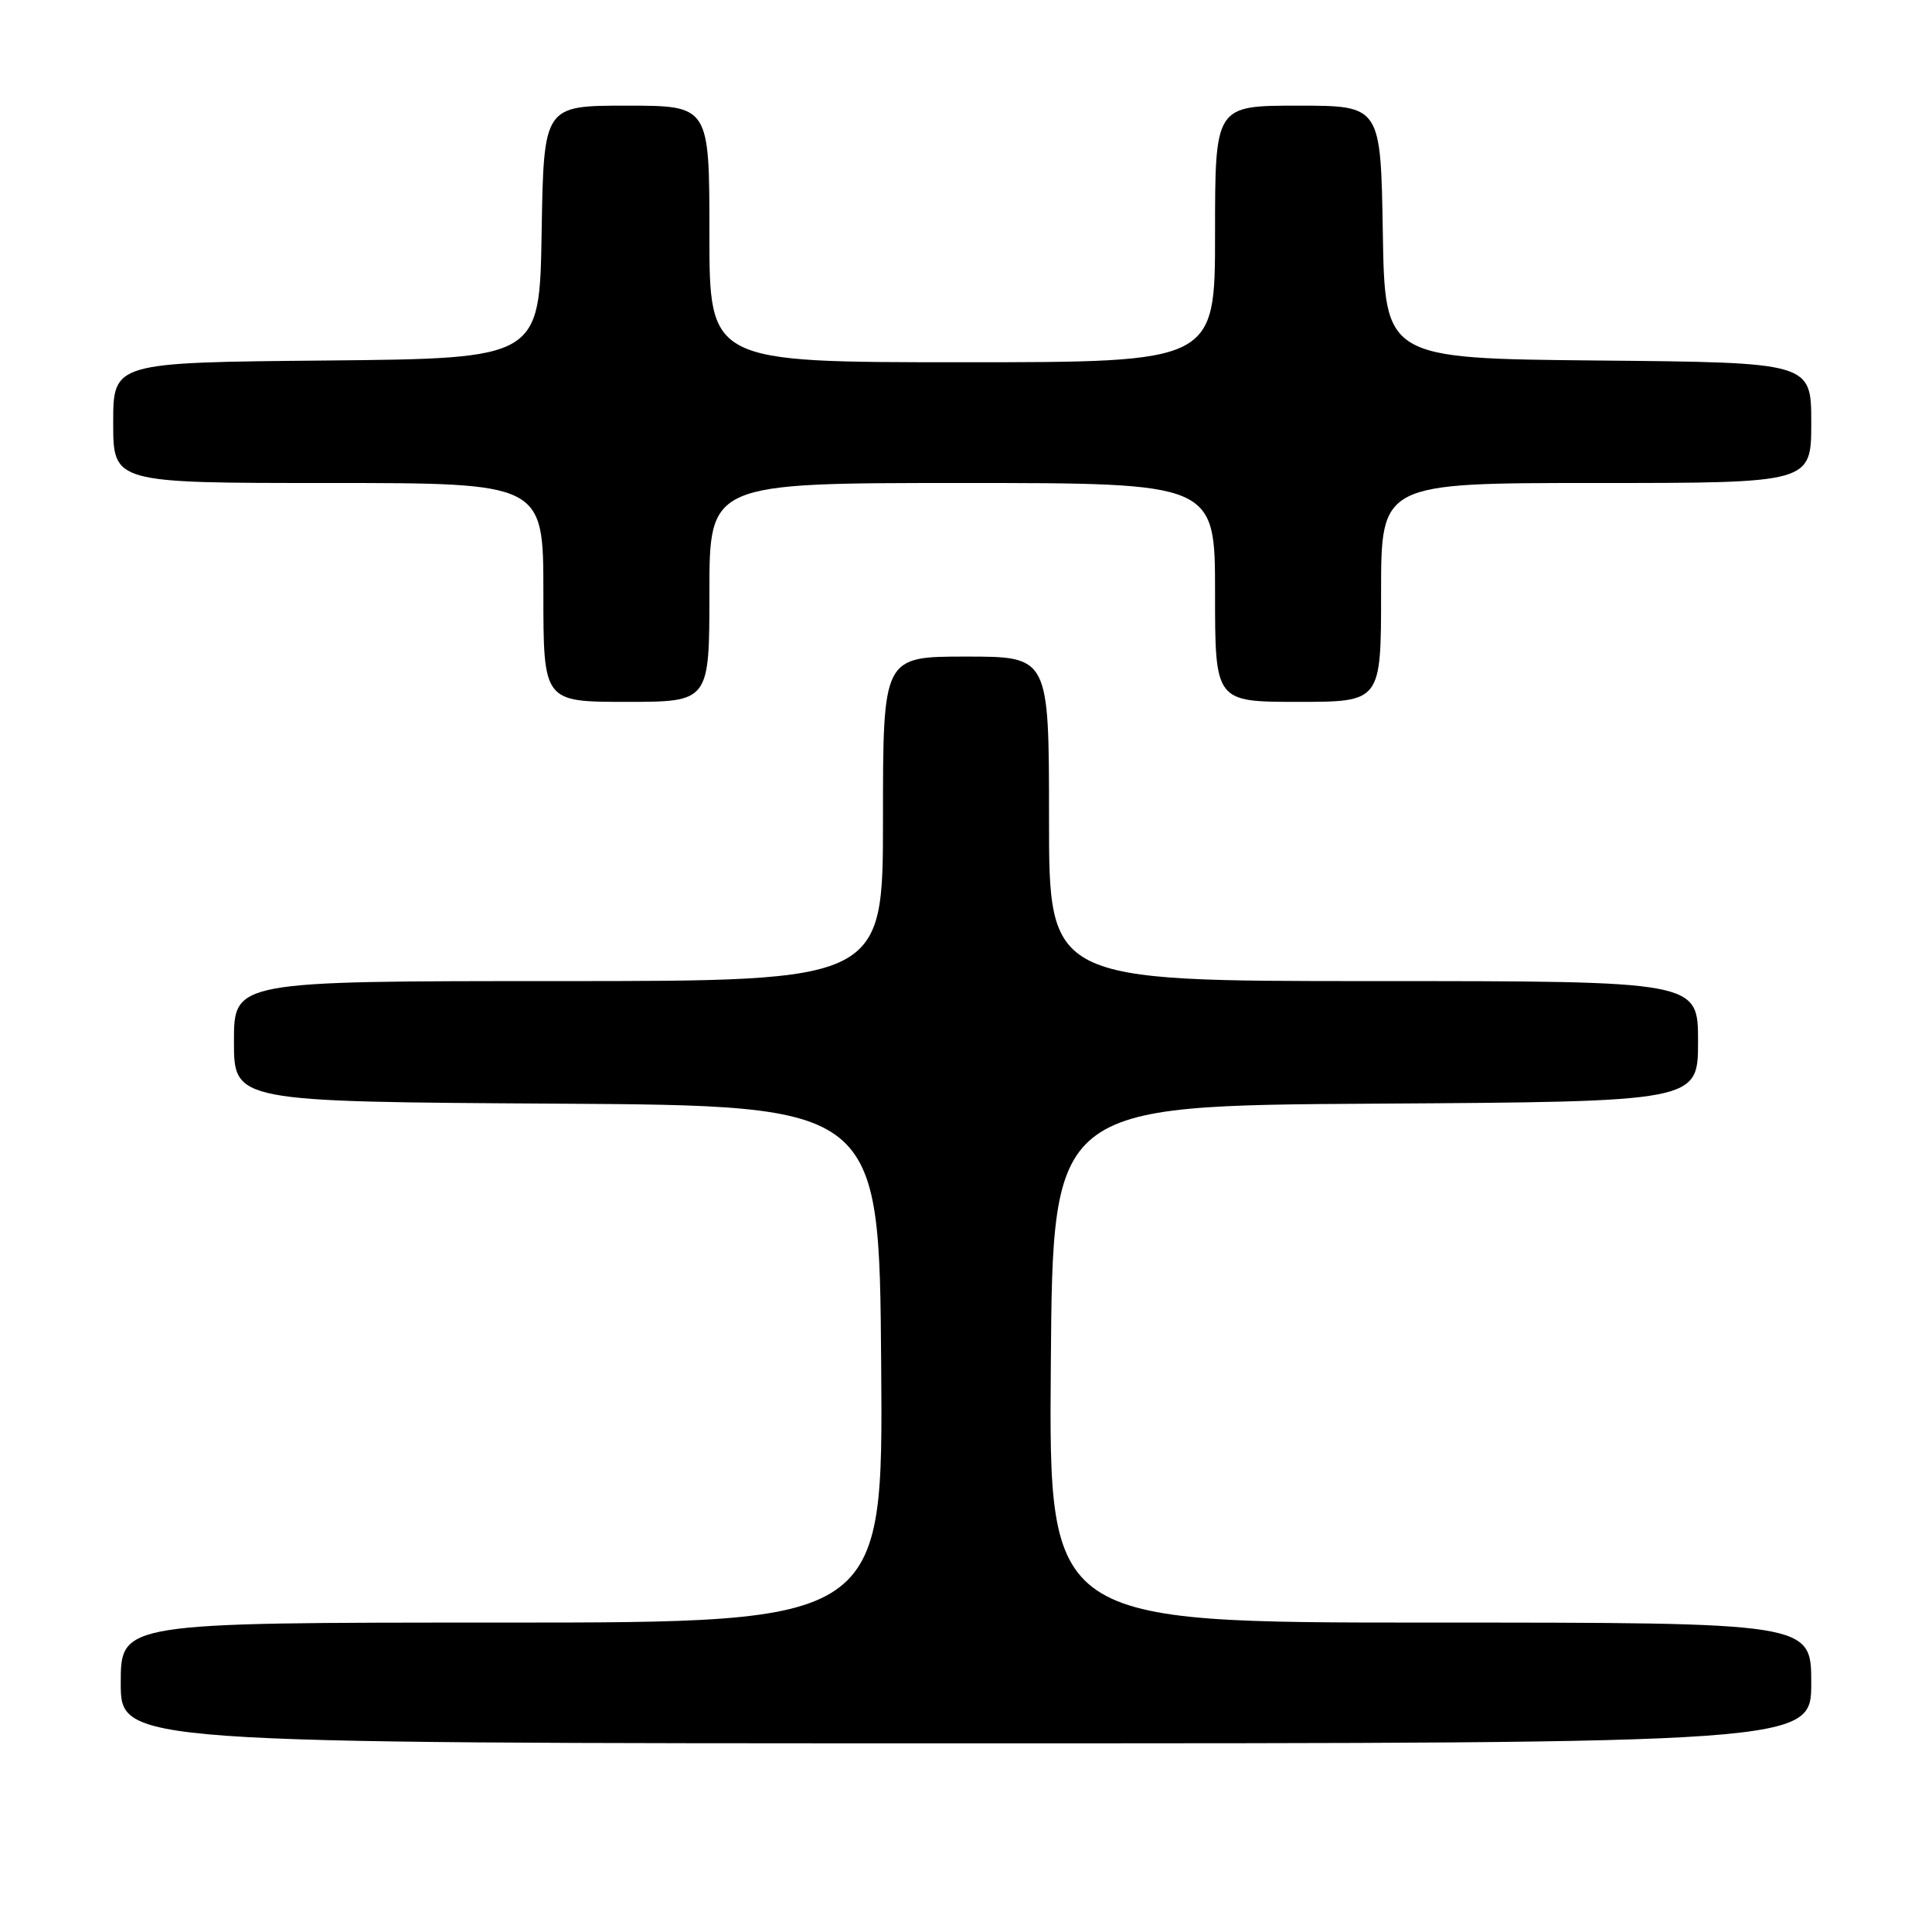 <?xml version="1.0" encoding="UTF-8" standalone="no"?>
<!DOCTYPE svg PUBLIC "-//W3C//DTD SVG 1.1//EN" "http://www.w3.org/Graphics/SVG/1.1/DTD/svg11.dtd" >
<svg xmlns="http://www.w3.org/2000/svg" xmlns:xlink="http://www.w3.org/1999/xlink" version="1.1" viewBox="0 0 256 256">
 <g >
 <path fill="currentColor"
d=" M 240.00 223.00 C 240.00 215.00 240.00 215.00 189.49 215.00 C 138.97 215.00 138.97 215.00 139.24 180.75 C 139.50 146.50 139.50 146.50 182.25 146.24 C 225.00 145.98 225.00 145.98 225.00 137.99 C 225.00 130.00 225.00 130.00 182.00 130.00 C 139.00 130.00 139.00 130.00 139.00 108.50 C 139.00 87.00 139.00 87.00 128.00 87.00 C 117.00 87.00 117.00 87.00 117.00 108.50 C 117.00 130.00 117.00 130.00 74.00 130.00 C 31.00 130.00 31.00 130.00 31.00 137.99 C 31.00 145.98 31.00 145.98 73.75 146.24 C 116.50 146.50 116.50 146.50 116.76 180.75 C 117.03 215.00 117.03 215.00 66.51 215.00 C 16.00 215.00 16.00 215.00 16.00 223.00 C 16.00 231.00 16.00 231.00 128.00 231.00 C 240.00 231.00 240.00 231.00 240.00 223.00 Z  M 94.00 78.50 C 94.00 64.00 94.00 64.00 127.50 64.00 C 161.00 64.00 161.00 64.00 161.00 78.50 C 161.00 93.00 161.00 93.00 172.00 93.00 C 183.00 93.00 183.00 93.00 183.00 78.50 C 183.00 64.00 183.00 64.00 211.50 64.00 C 240.00 64.00 240.00 64.00 240.00 56.02 C 240.00 48.03 240.00 48.03 211.75 47.77 C 183.50 47.50 183.50 47.50 183.23 30.75 C 182.95 14.00 182.95 14.00 171.98 14.00 C 161.00 14.00 161.00 14.00 161.00 31.00 C 161.00 48.00 161.00 48.00 127.50 48.00 C 94.00 48.00 94.00 48.00 94.00 31.00 C 94.00 14.00 94.00 14.00 83.02 14.00 C 72.05 14.00 72.05 14.00 71.77 30.75 C 71.50 47.50 71.50 47.50 43.25 47.77 C 15.00 48.03 15.00 48.03 15.00 56.02 C 15.00 64.00 15.00 64.00 43.50 64.00 C 72.00 64.00 72.00 64.00 72.00 78.50 C 72.00 93.00 72.00 93.00 83.00 93.00 C 94.00 93.00 94.00 93.00 94.00 78.50 Z "/>
</g>
</svg>